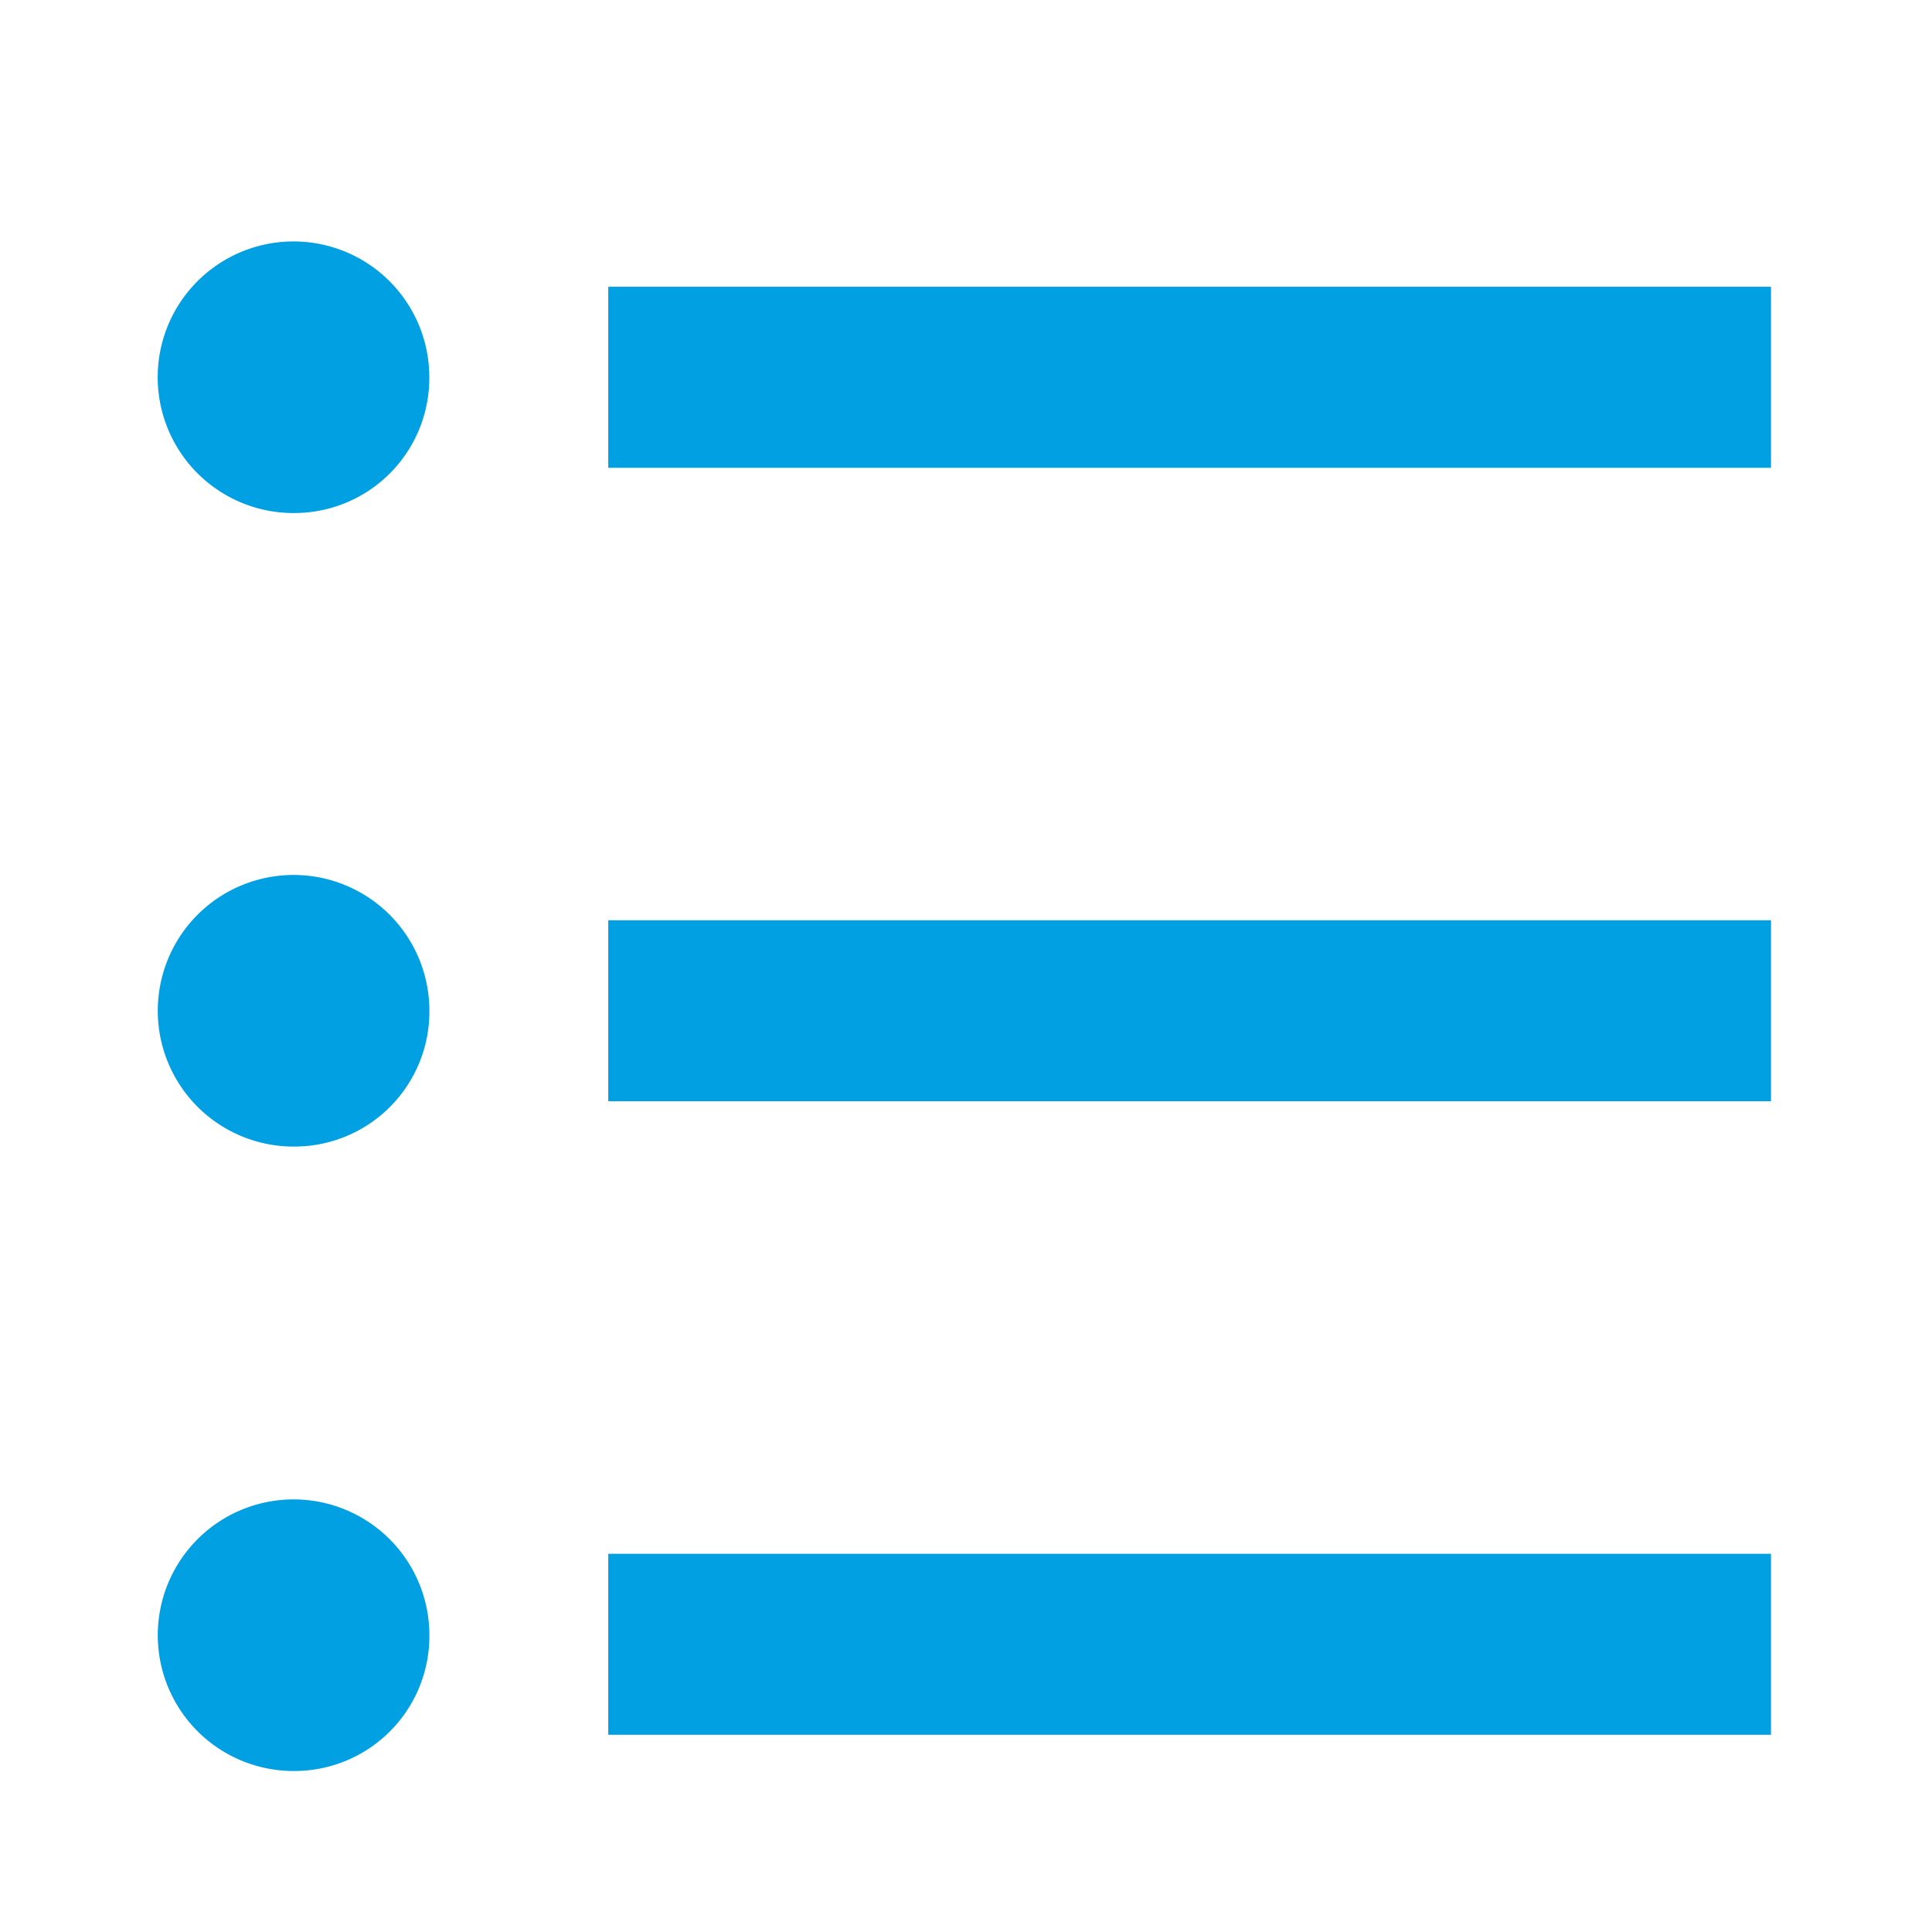<svg id="projectlist" xmlns="http://www.w3.org/2000/svg" width="24" height="24" viewBox="0 0 24 24">
  <path id="Path_858" data-name="Path 858" d="M0,0H24V24H0Z" fill="none"/>
  <path id="Path_859" data-name="Path 859" d="M8.556,4.062H23V6.311H8.556ZM4.667,6.873A1.687,1.687,0,1,1,6.333,5.186,1.677,1.677,0,0,1,4.667,6.873Zm0,7.87a1.687,1.687,0,1,1,1.667-1.686A1.677,1.677,0,0,1,4.667,14.743Zm0,7.757a1.687,1.687,0,1,1,1.667-1.686A1.677,1.677,0,0,1,4.667,22.5ZM8.556,11.932H23V14.18H8.556Zm0,7.87H23V22.05H8.556Z" transform="translate(-1 -0.5)" fill="#00a0e3"/>
</svg>
